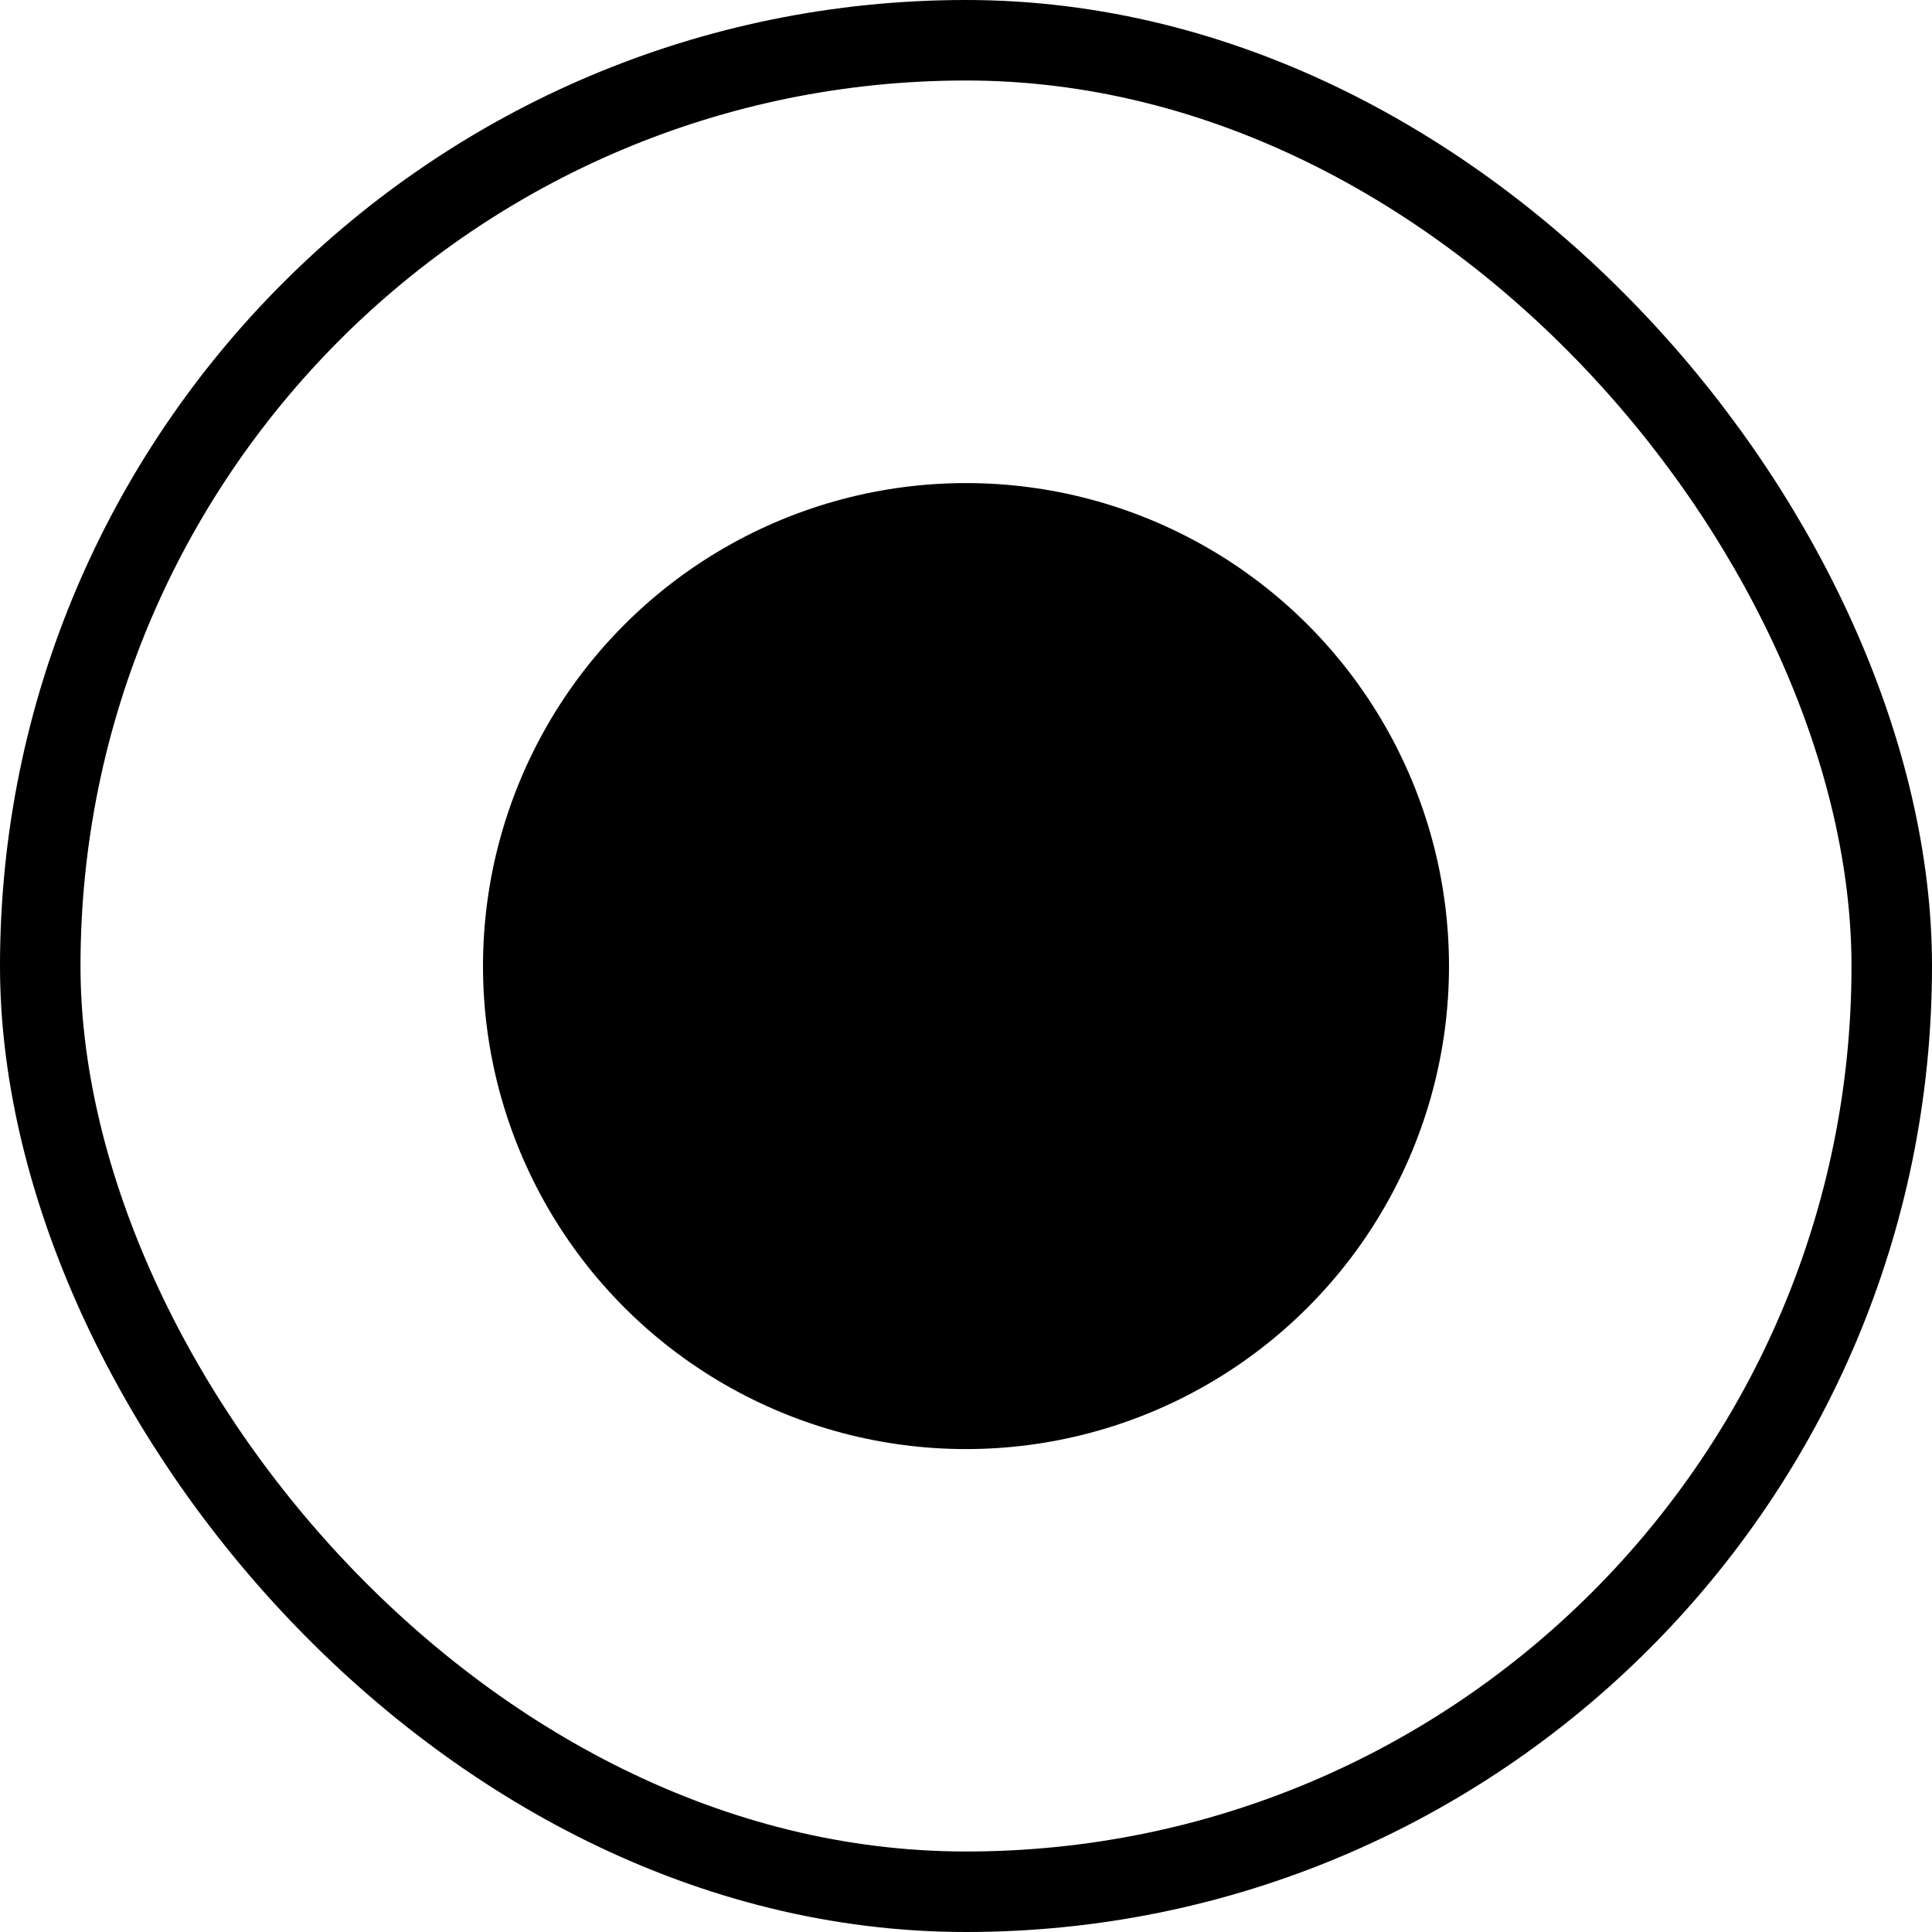 <svg fill="none" height="24" viewBox="0 0 24 24" width="24" xmlns="http://www.w3.org/2000/svg"><rect height="23" rx="11.5" stroke="currentColor" width="23" x="0.5" y="0.5"></rect><circle cx="12" cy="12.001" fill="currentColor" r="6"></circle></svg>